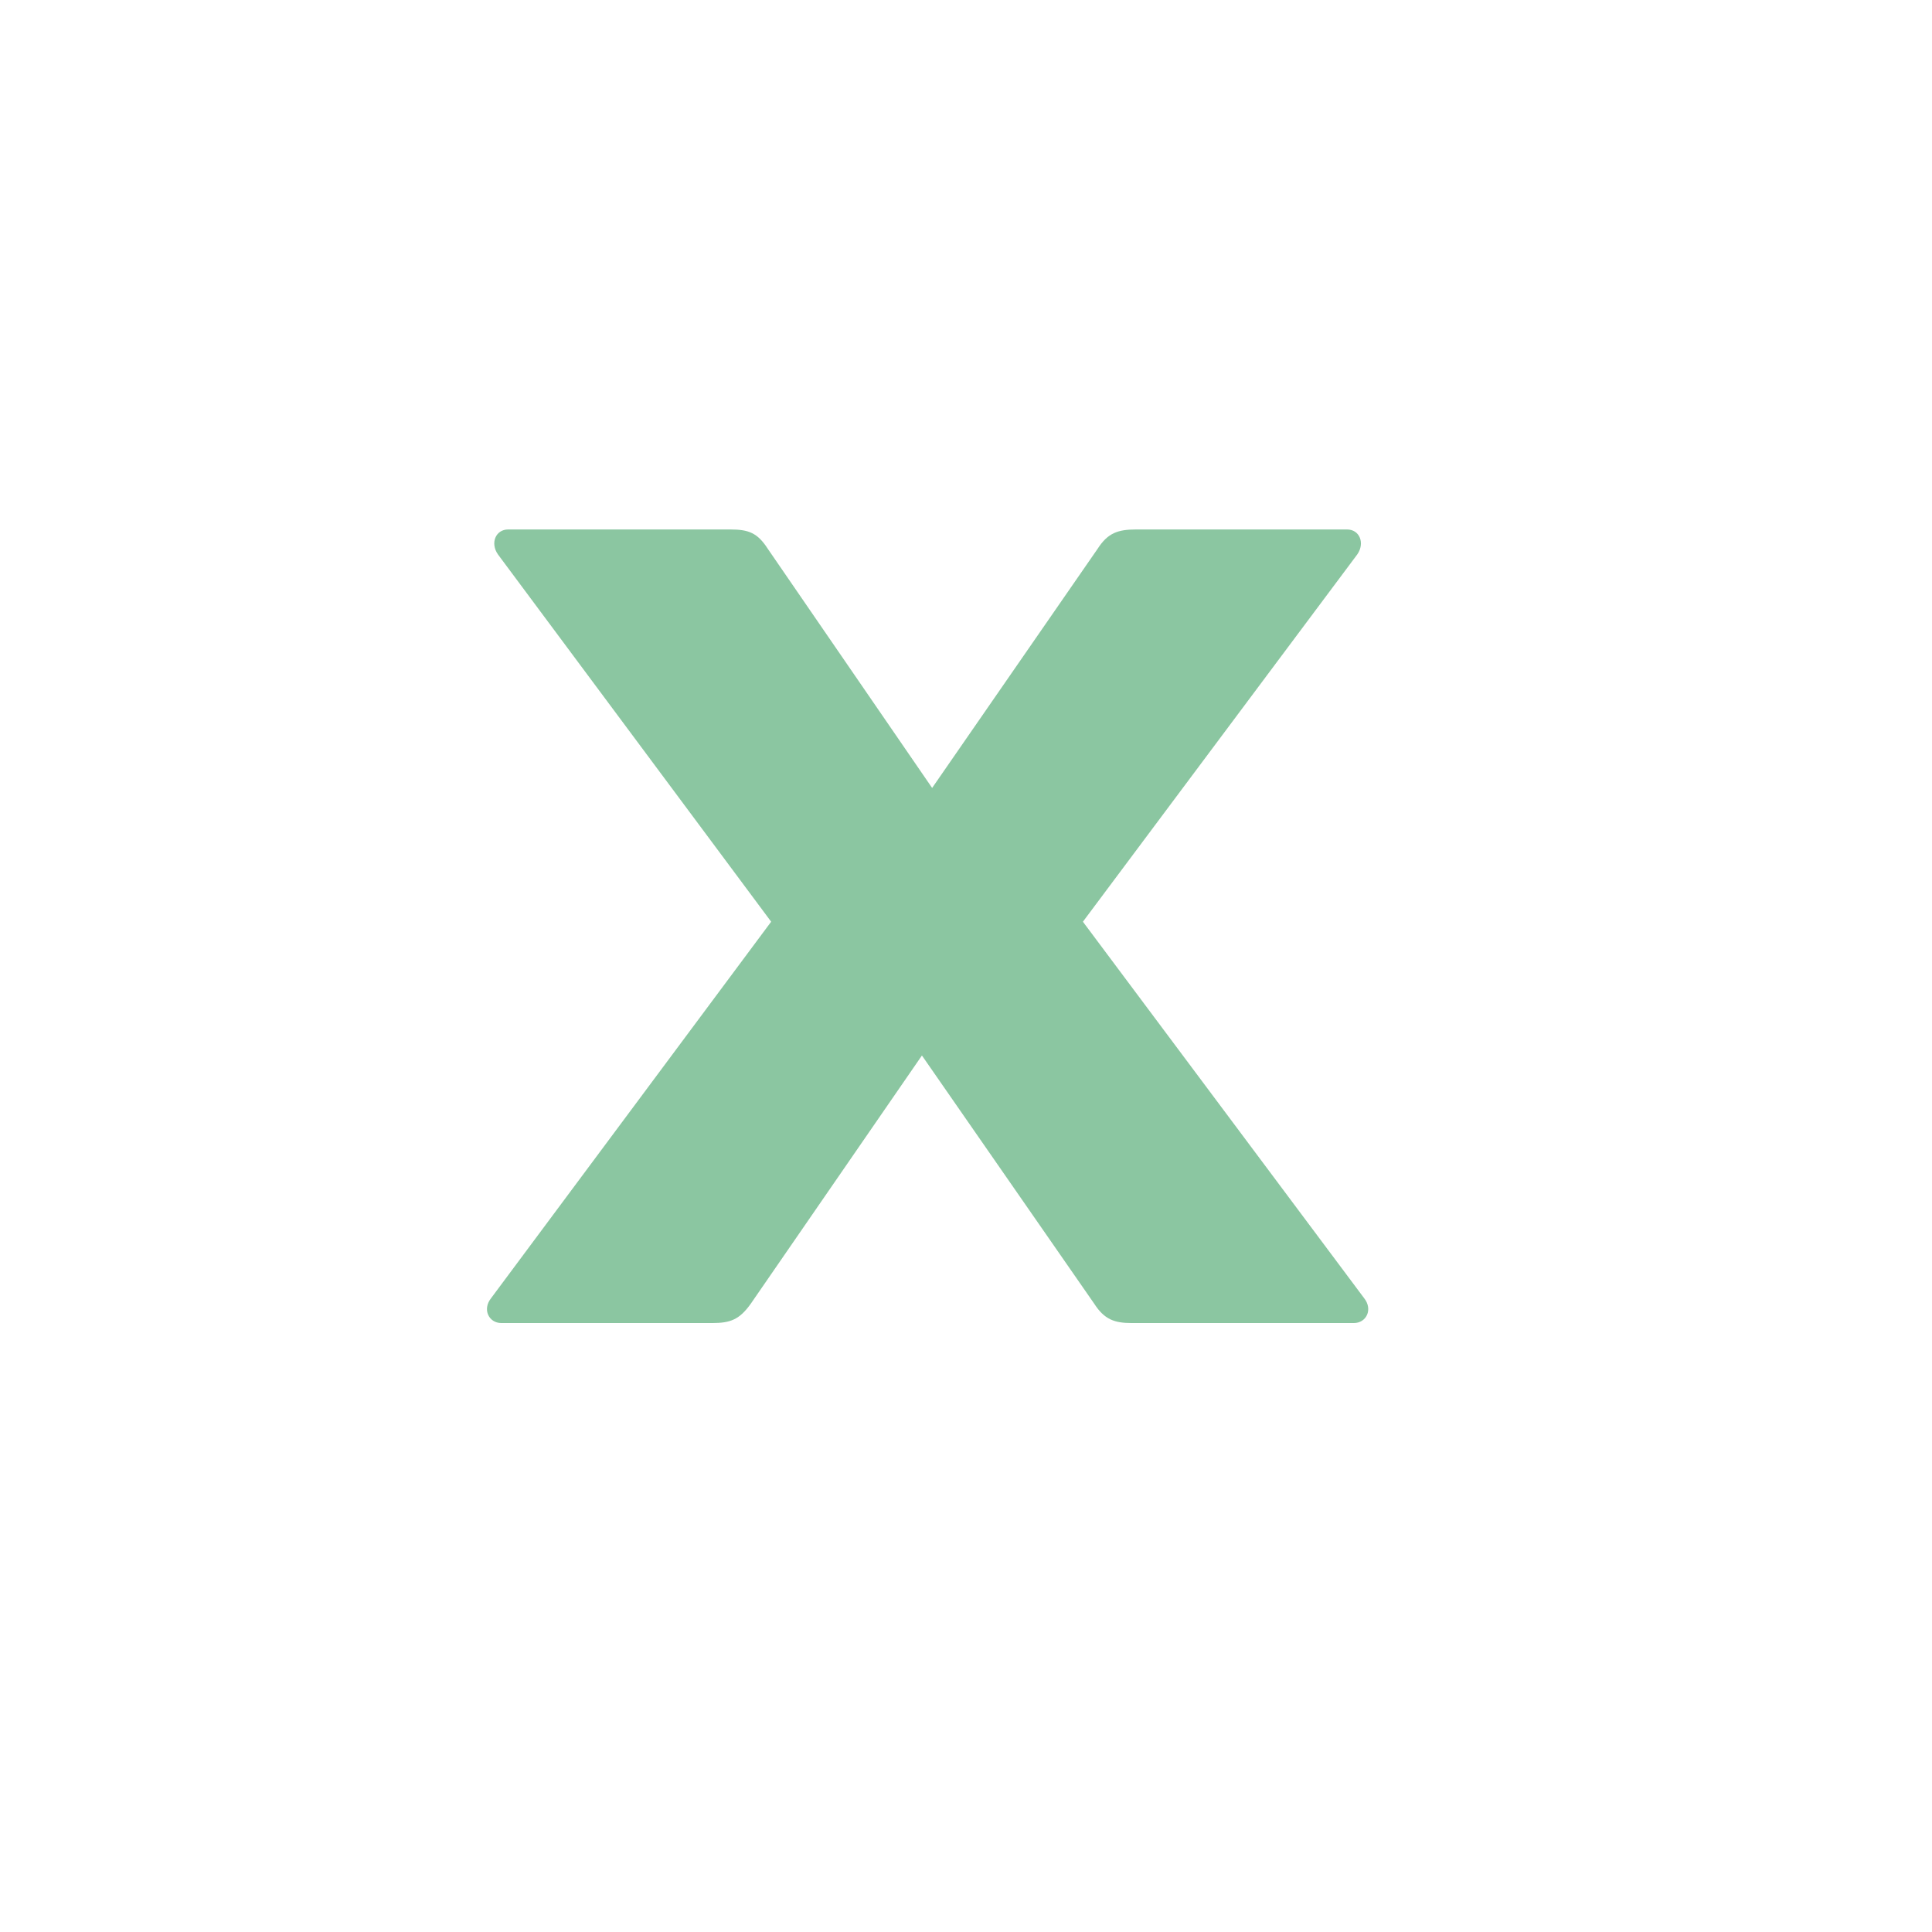 <?xml version="1.0" encoding="UTF-8" standalone="no"?>
<!DOCTYPE svg PUBLIC "-//W3C//DTD SVG 1.1//EN" "http://www.w3.org/Graphics/SVG/1.1/DTD/svg11.dtd">
<svg width="100%" height="100%" viewBox="0 0 8 8" version="1.1" xmlns="http://www.w3.org/2000/svg" xmlns:xlink="http://www.w3.org/1999/xlink" xml:space="preserve" xmlns:serif="http://www.serif.com/" style="fill-rule:evenodd;clip-rule:evenodd;stroke-linejoin:round;stroke-miterlimit:2;">
    <g transform="matrix(0.24,0,0,0.24,-30.24,-71.04)">
        <g id="X" transform="matrix(0.914,0,0,0.914,164.4,260.343)">
            <rect x="-42" y="39" width="35" height="35" style="fill:none;"/>
            <g transform="matrix(0.374,0,0,0.374,-37.785,42.107)">
                <path d="M13.484,57.243C13.026,57.815 13.369,58.502 13.999,58.502L24.642,58.502C25.557,58.502 26.015,58.33 26.587,57.529L35.227,44.998L43.925,57.529C44.44,58.33 44.955,58.502 45.813,58.502L57.028,58.502C57.657,58.502 58.001,57.815 57.543,57.243L43.352,38.246L57.2,19.707C57.6,19.134 57.314,18.448 56.685,18.448L46.042,18.448C45.126,18.448 44.611,18.619 44.096,19.421L35.742,31.494L27.445,19.421C26.93,18.619 26.473,18.448 25.557,18.448L14.342,18.448C13.713,18.448 13.426,19.134 13.827,19.707L27.617,38.246L13.484,57.243Z" style="fill:rgb(139,198,161);fill-rule:nonzero;"/>
            </g>
        </g>
    </g>
</svg>
